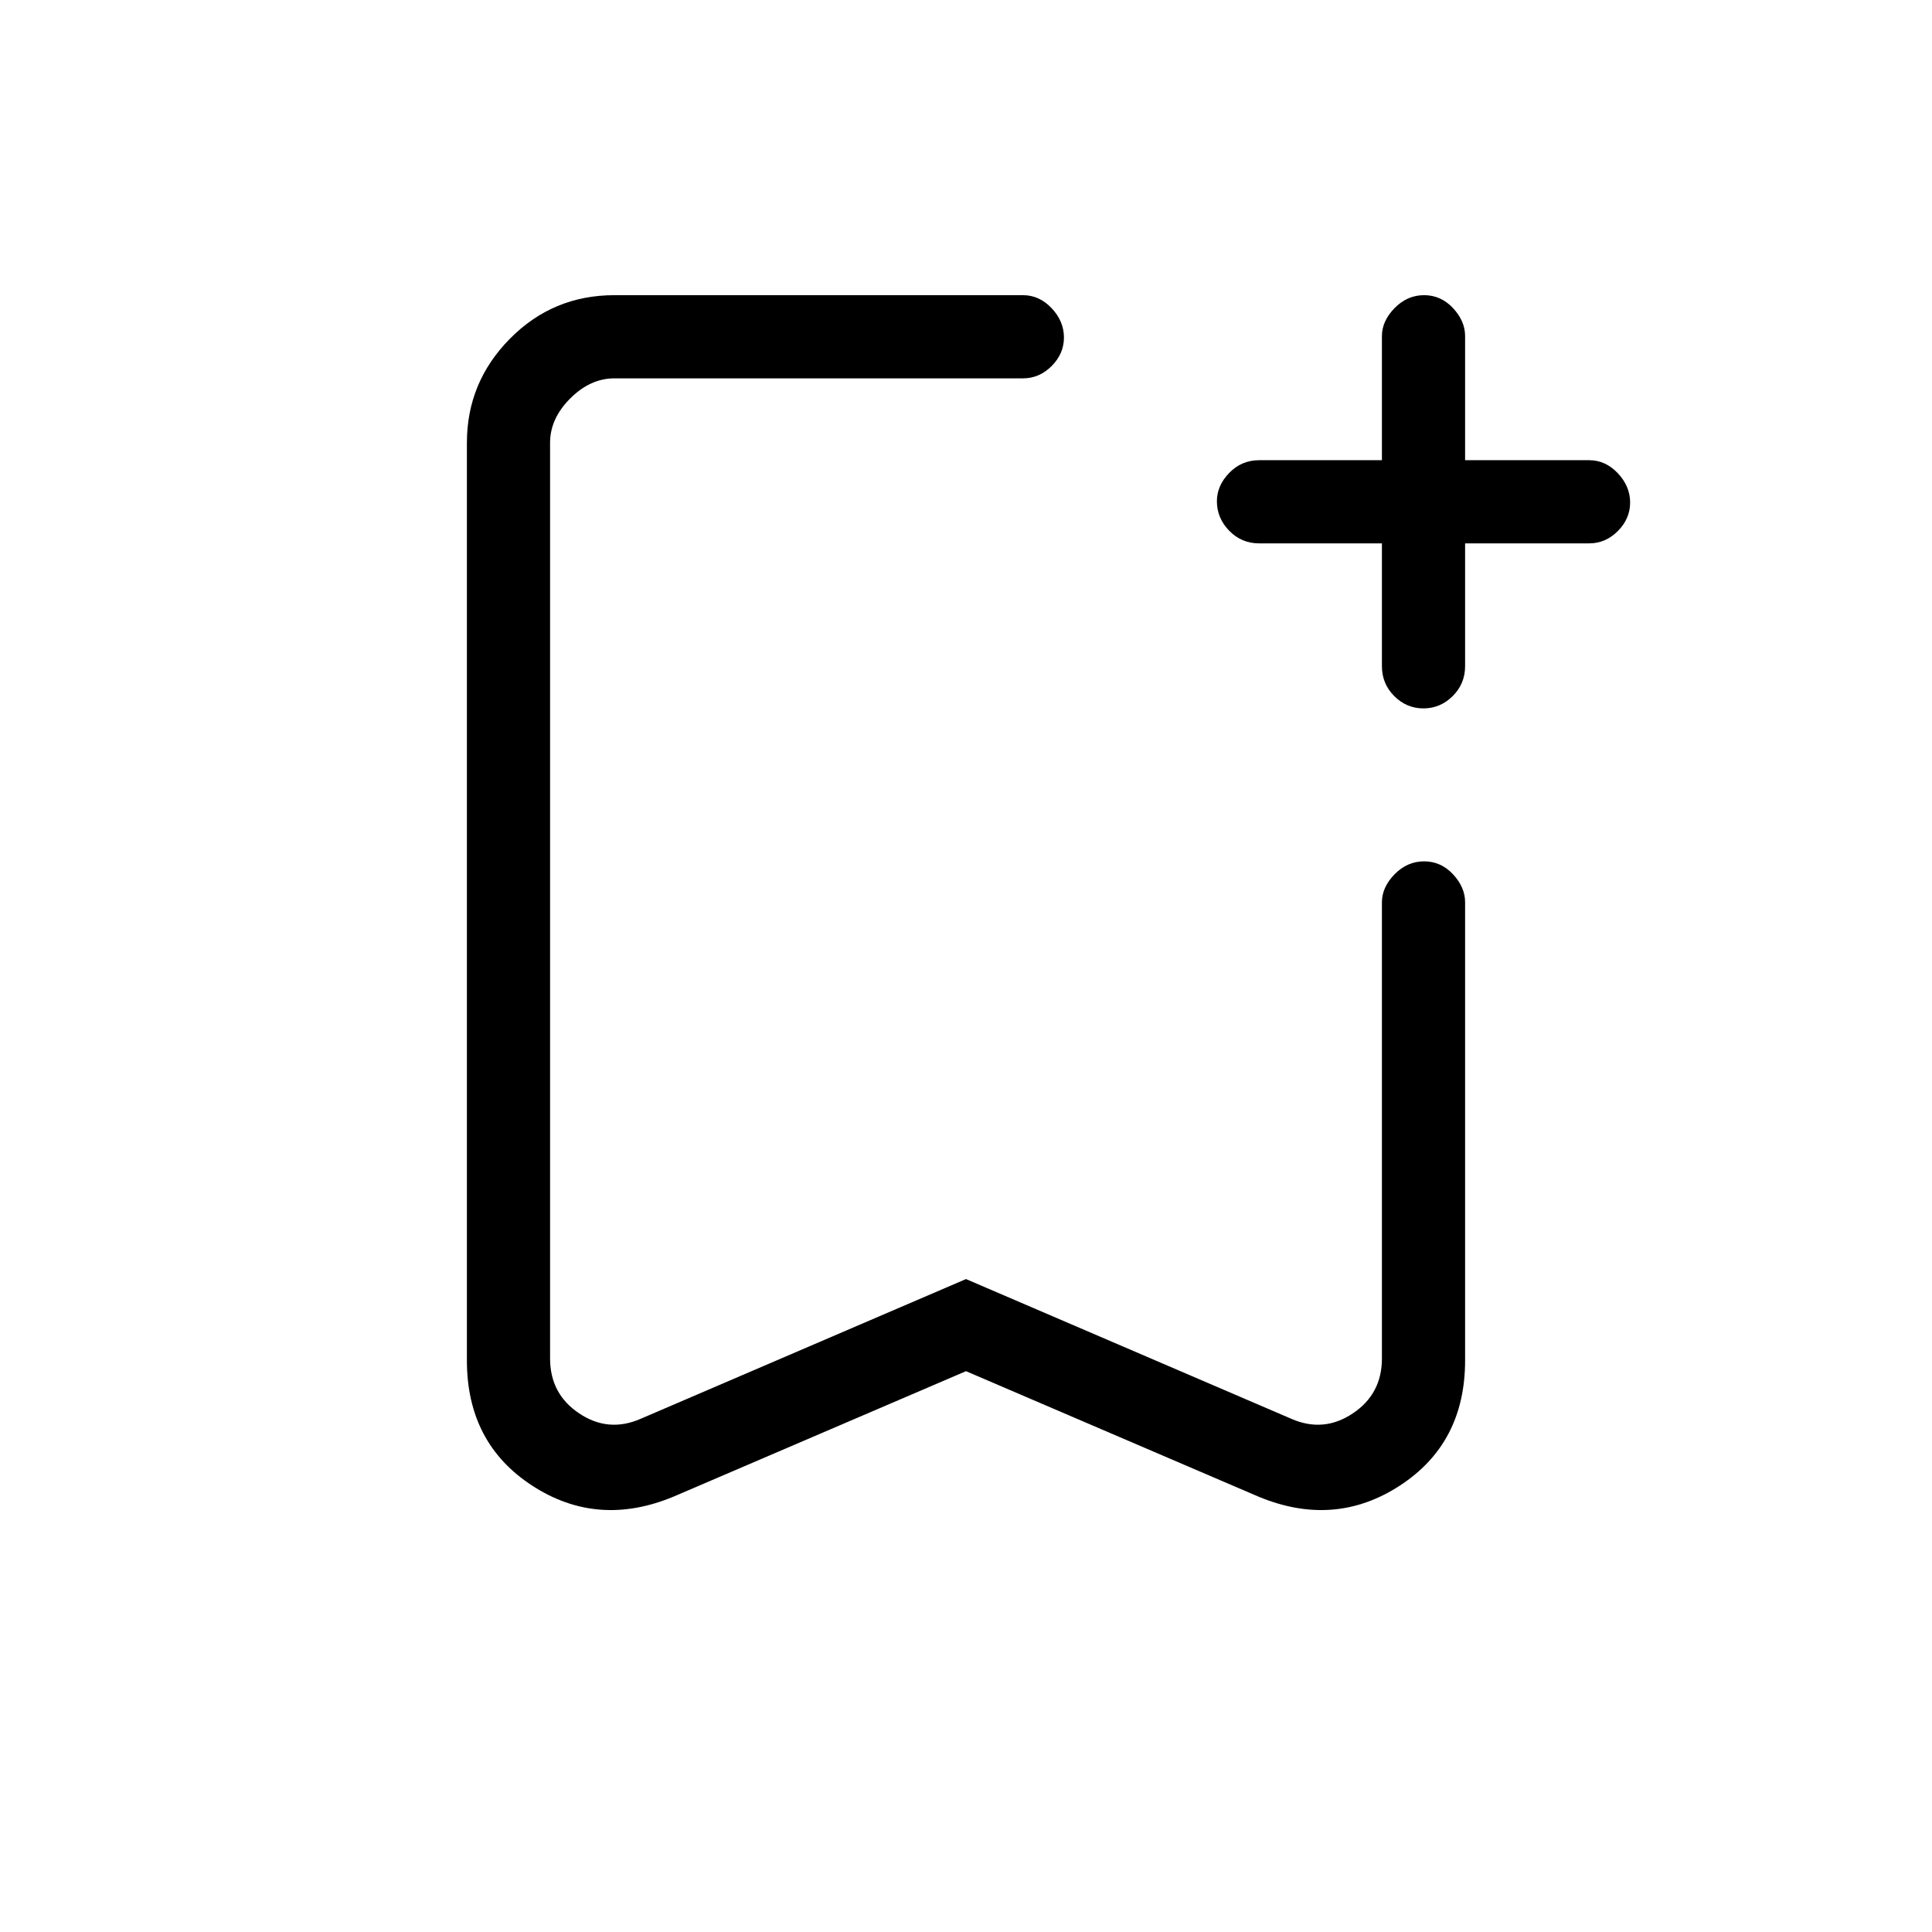 <svg xmlns="http://www.w3.org/2000/svg" height="40" viewBox="0 -960 960 960" width="40"><path d="m480-278.67-145.33 62.34q-37.67 15.66-70.17-5.43T232-284v-456q0-30.06 21.38-51.7 21.38-21.63 51.95-21.63h203q8.12 0 14.23 6.48 6.11 6.49 6.11 14.55 0 8.05-6.11 14.18-6.11 6.12-14.23 6.12h-203q-12 0-22 10t-10 22v455q0 17.67 14.5 27.33 14.5 9.67 30.5 2.67L480-324.44 641.67-255q16 7 30.5-2.67 14.5-9.66 14.5-27.33v-226.67q0-7.46 6.28-13.9 6.29-6.43 14.67-6.43 8.38 0 14.38 6.43 6 6.44 6 13.9V-284q0 41.15-32.5 62.24-32.5 21.09-70.17 5.43L480-278.67ZM480-772H273.33h255.34H480Zm206.67 82h-61q-8.77 0-14.89-6.28-6.11-6.29-6.11-14.66 0-7.73 6.11-14.06 6.12-6.33 14.89-6.33h61V-793q0-7.47 6.28-13.9 6.29-6.43 14.67-6.43 8.38 0 14.38 6.43t6 13.9v61.67h61.67q8.11 0 14.22 6.48 6.11 6.49 6.11 14.55 0 8.05-6.11 14.18-6.11 6.12-14.22 6.12H728v61q0 8.77-6.16 14.88-6.17 6.12-14.55 6.12t-14.5-6.12q-6.12-6.11-6.12-14.88v-61Z"/></svg>